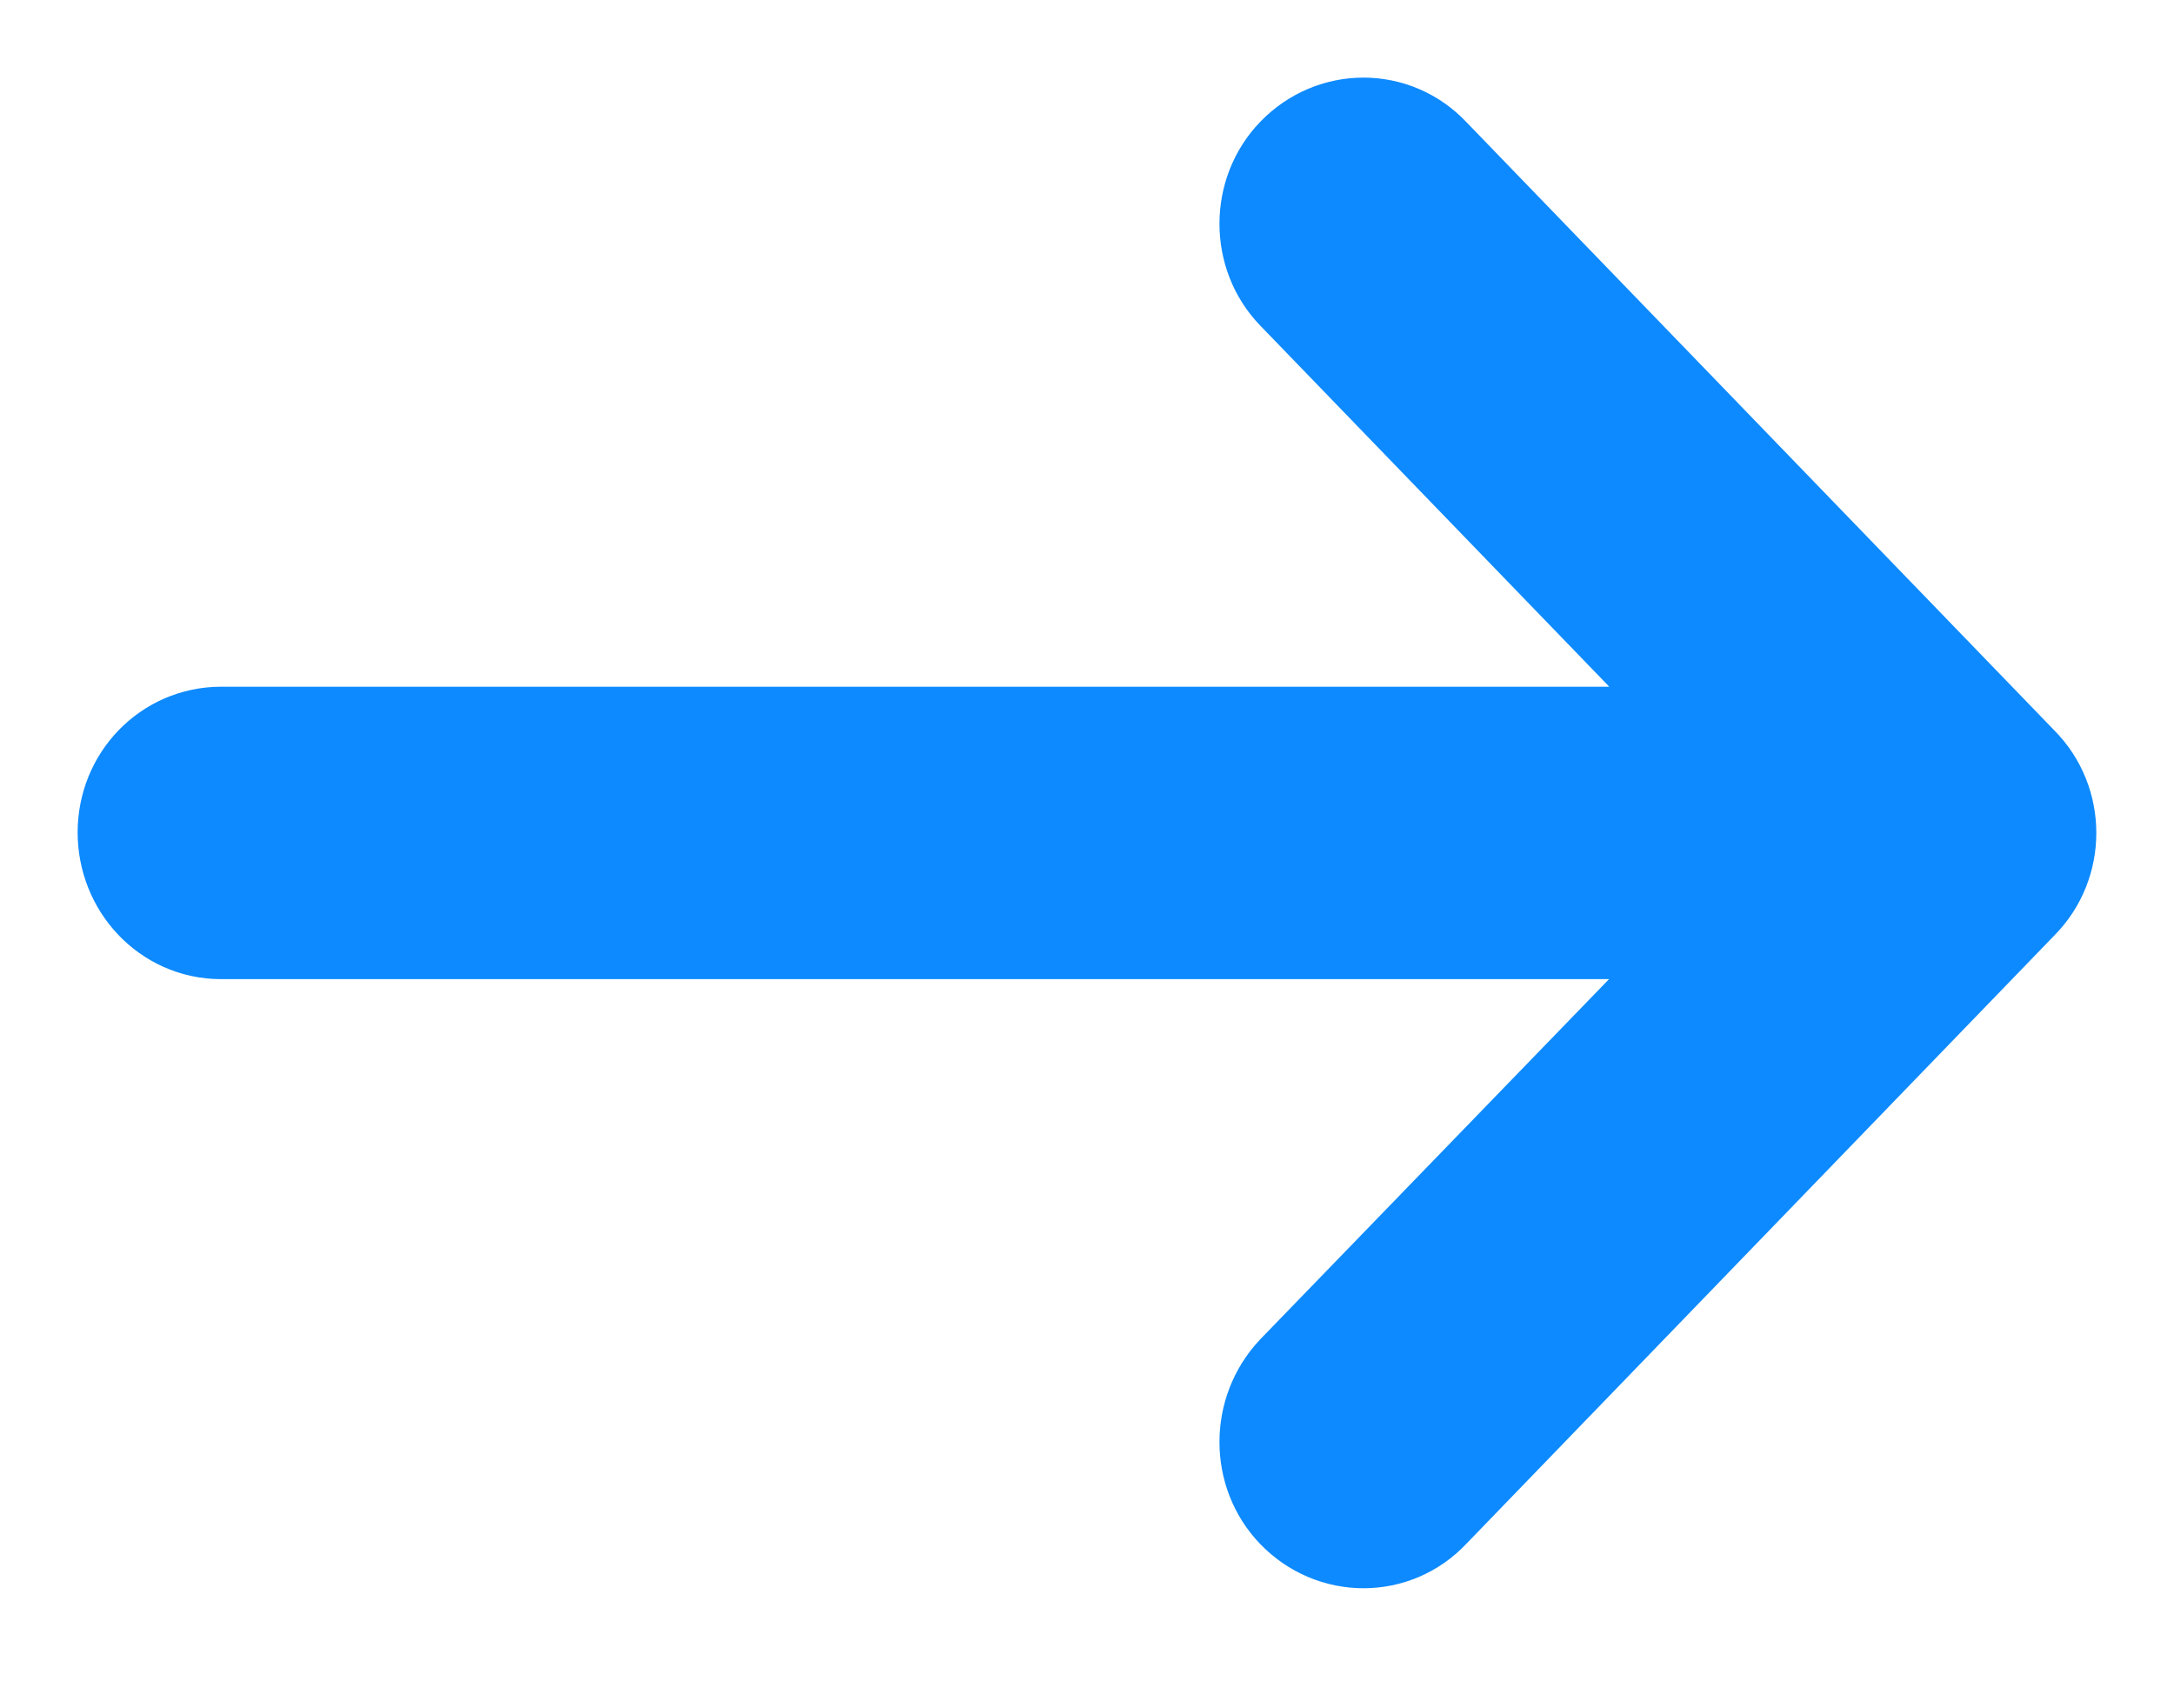 <?xml version="1.0" encoding="UTF-8"?>
<svg width="14px" height="11px" viewBox="0 0 14 11" version="1.1" xmlns="http://www.w3.org/2000/svg" xmlns:xlink="http://www.w3.org/1999/xlink">
    <!-- Generator: Sketch 64 (93537) - https://sketch.com -->
    <title>Path</title>
    <desc>Created with Sketch.</desc>
    <g id="Page-1" stroke="none" stroke-width="1" fill="none" fill-rule="evenodd">
        <g id="Drive---1440" transform="translate(-847, -1873)" fill="#0D8AFF" fill-rule="nonzero" stroke="#0D8AFF">
            <g id="Group-16" transform="translate(0, 1002)">
                <path d="M856.081,872.131 C855.917,871.956 855.645,871.956 855.476,872.131 C855.312,872.3 855.312,872.582 855.476,872.75 L858.542,875.922 L848.423,875.922 C848.187,875.923 848,876.117 848,876.36 C848,876.604 848.187,876.805 848.423,876.805 L858.542,876.805 L855.476,879.971 C855.312,880.146 855.312,880.427 855.476,880.596 C855.645,880.771 855.918,880.771 856.081,880.596 L859.873,876.673 C860.042,876.504 860.042,876.223 859.873,876.054 L856.081,872.131 Z" id="Path"></path>
            </g>
        </g>
    </g>
</svg>